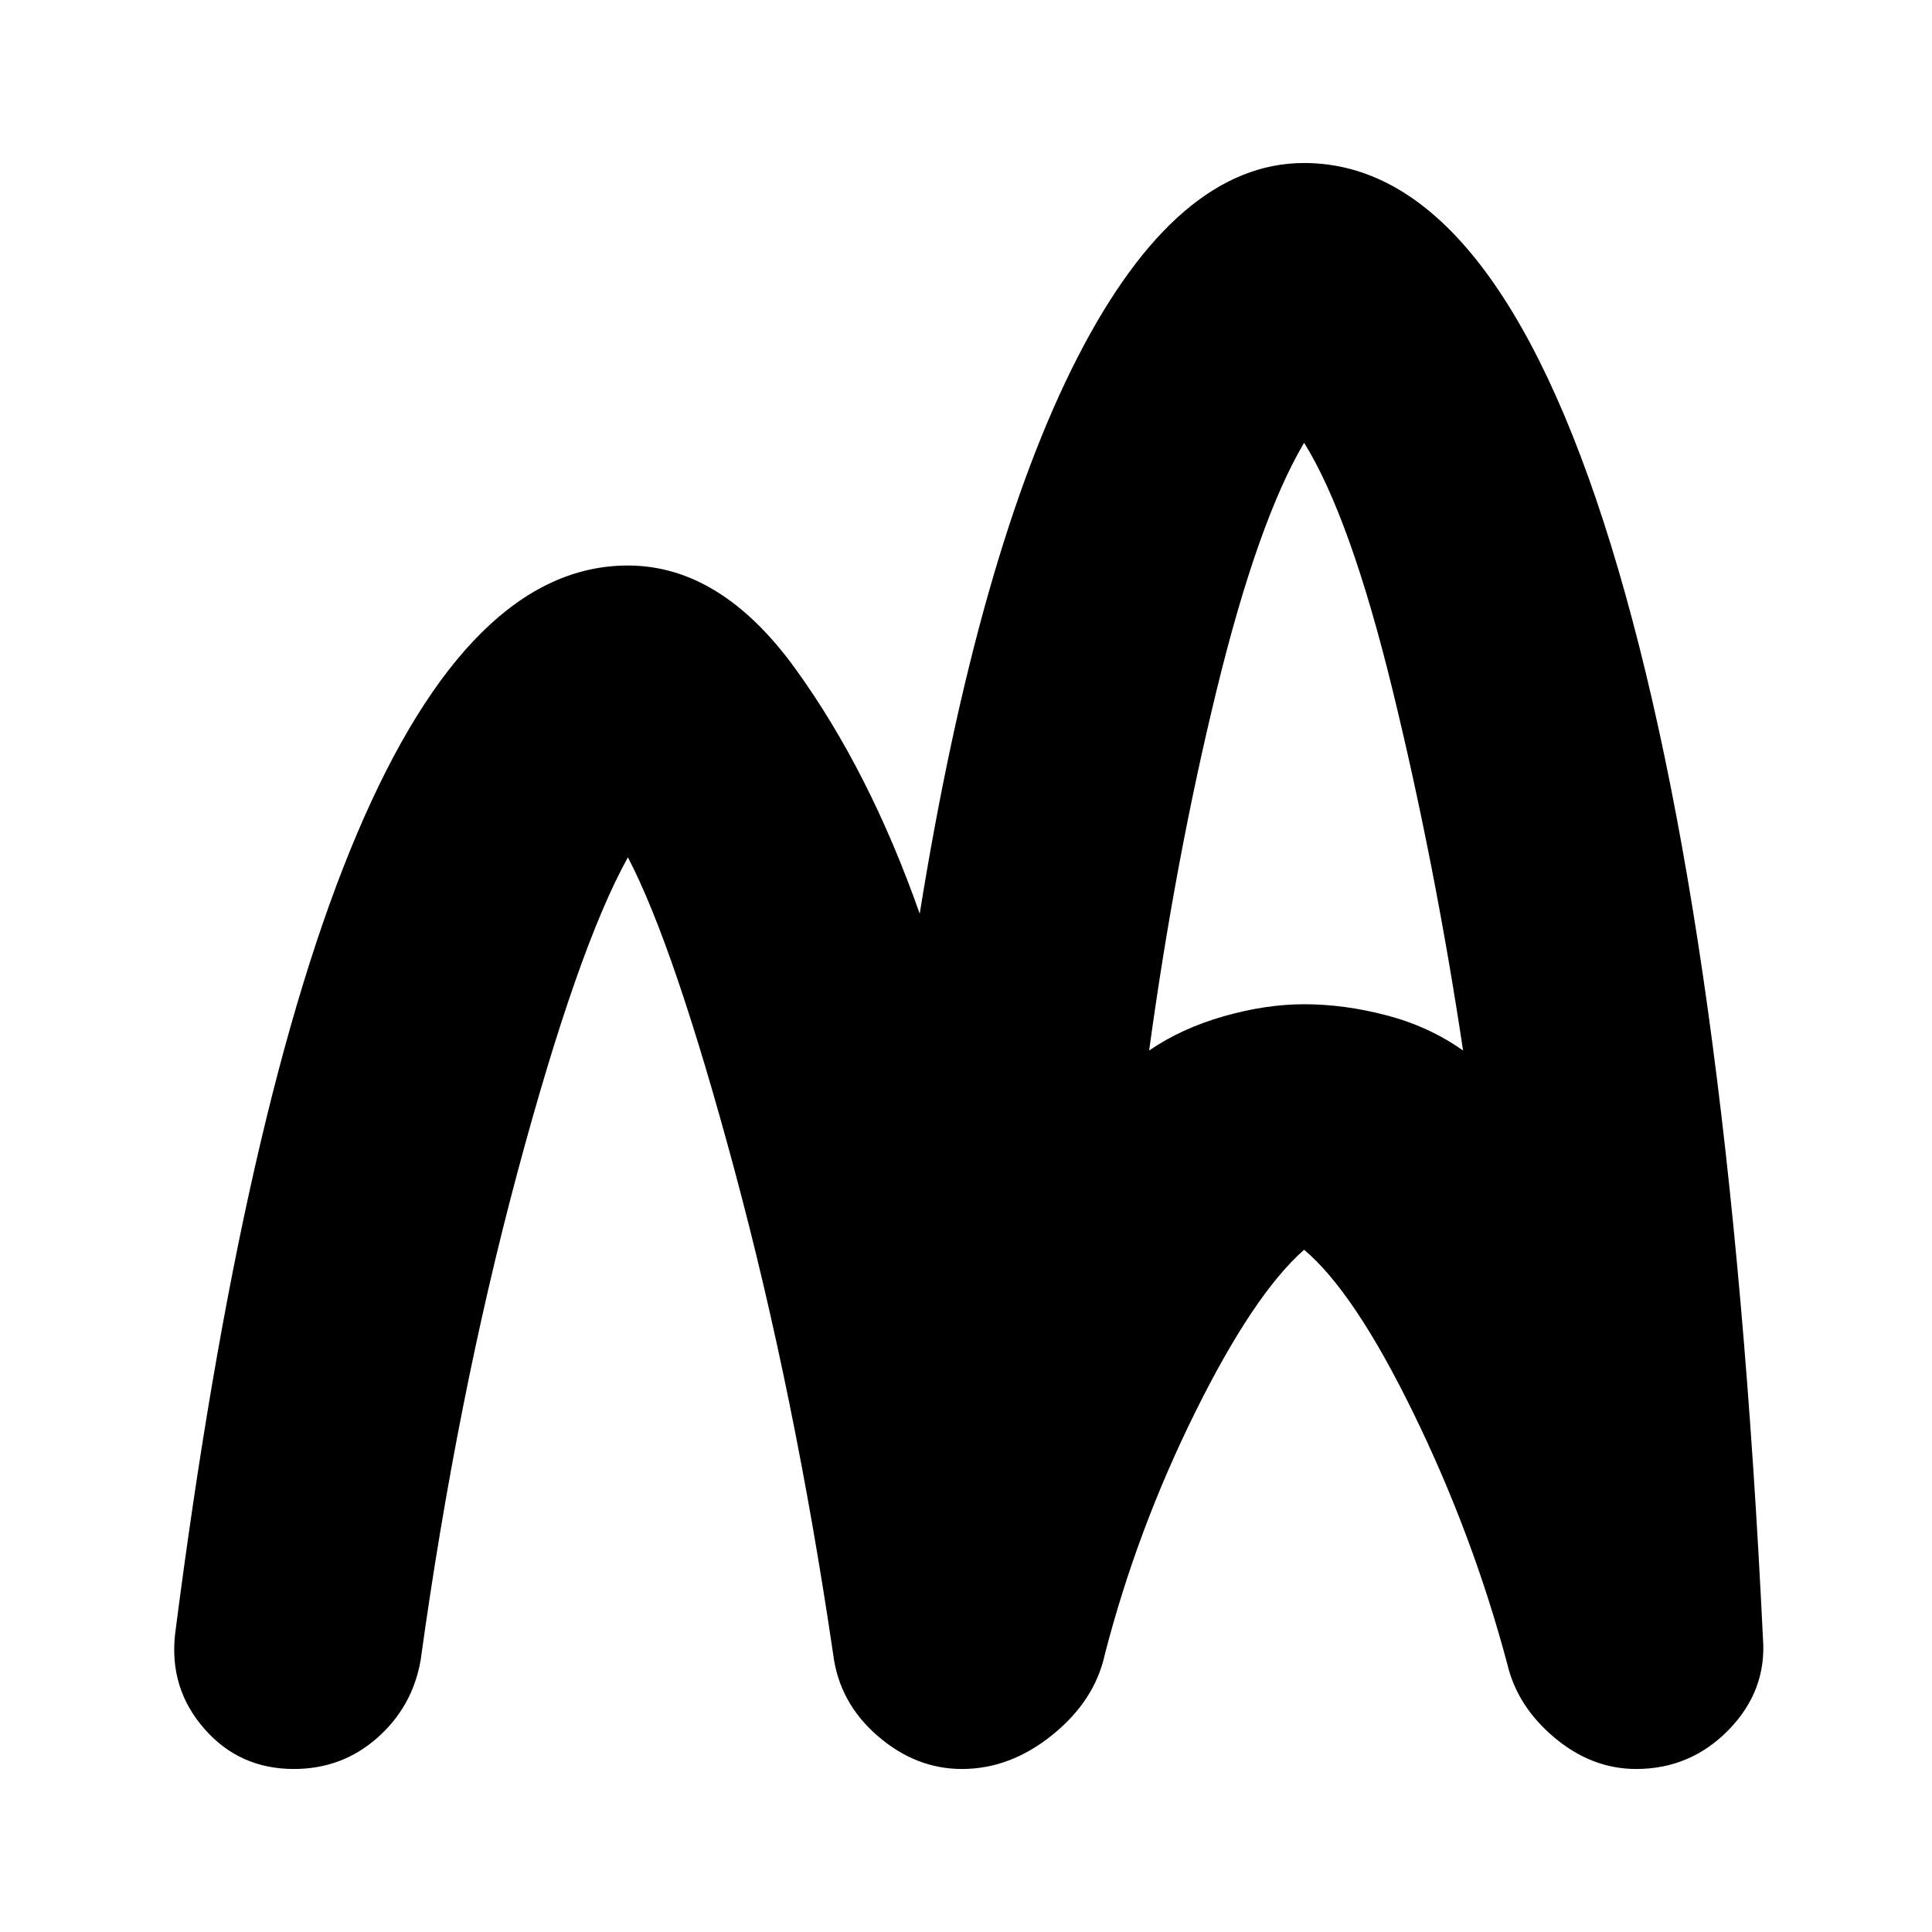 <svg xmlns="http://www.w3.org/2000/svg" height="24" width="24"><path d="M3.65 21.975q-.675 0-1.112-.5-.438-.5-.363-1.175.85-6.625 2.263-9.95Q5.85 7.025 7.8 7.025q1.15 0 2.075 1.275.925 1.275 1.55 3.05.725-4.5 1.962-6.913 1.238-2.412 2.813-2.412 2.35 0 3.813 4.75 1.462 4.75 1.887 13.575.05.65-.425 1.138-.475.487-1.15.487-.55 0-1.013-.388-.462-.387-.587-.912-.425-1.6-1.163-3.113-.737-1.512-1.362-2.037-.625.55-1.35 2.013-.725 1.462-1.125 3.012-.125.575-.65 1-.525.425-1.125.425-.575 0-1.05-.413-.475-.412-.55-1.012-.475-3.225-1.225-6.013-.75-2.787-1.325-3.887-.625 1.125-1.375 3.925t-1.2 6.05q-.1.575-.537.962-.438.388-1.038.388Zm10.625-8.925q.4-.275.925-.425.525-.15 1-.15.5 0 1.025.138.525.137.95.437-.35-2.325-.875-4.475-.525-2.15-1.1-3.075-.575.975-1.087 3.075-.513 2.1-.838 4.475Z"/></svg>